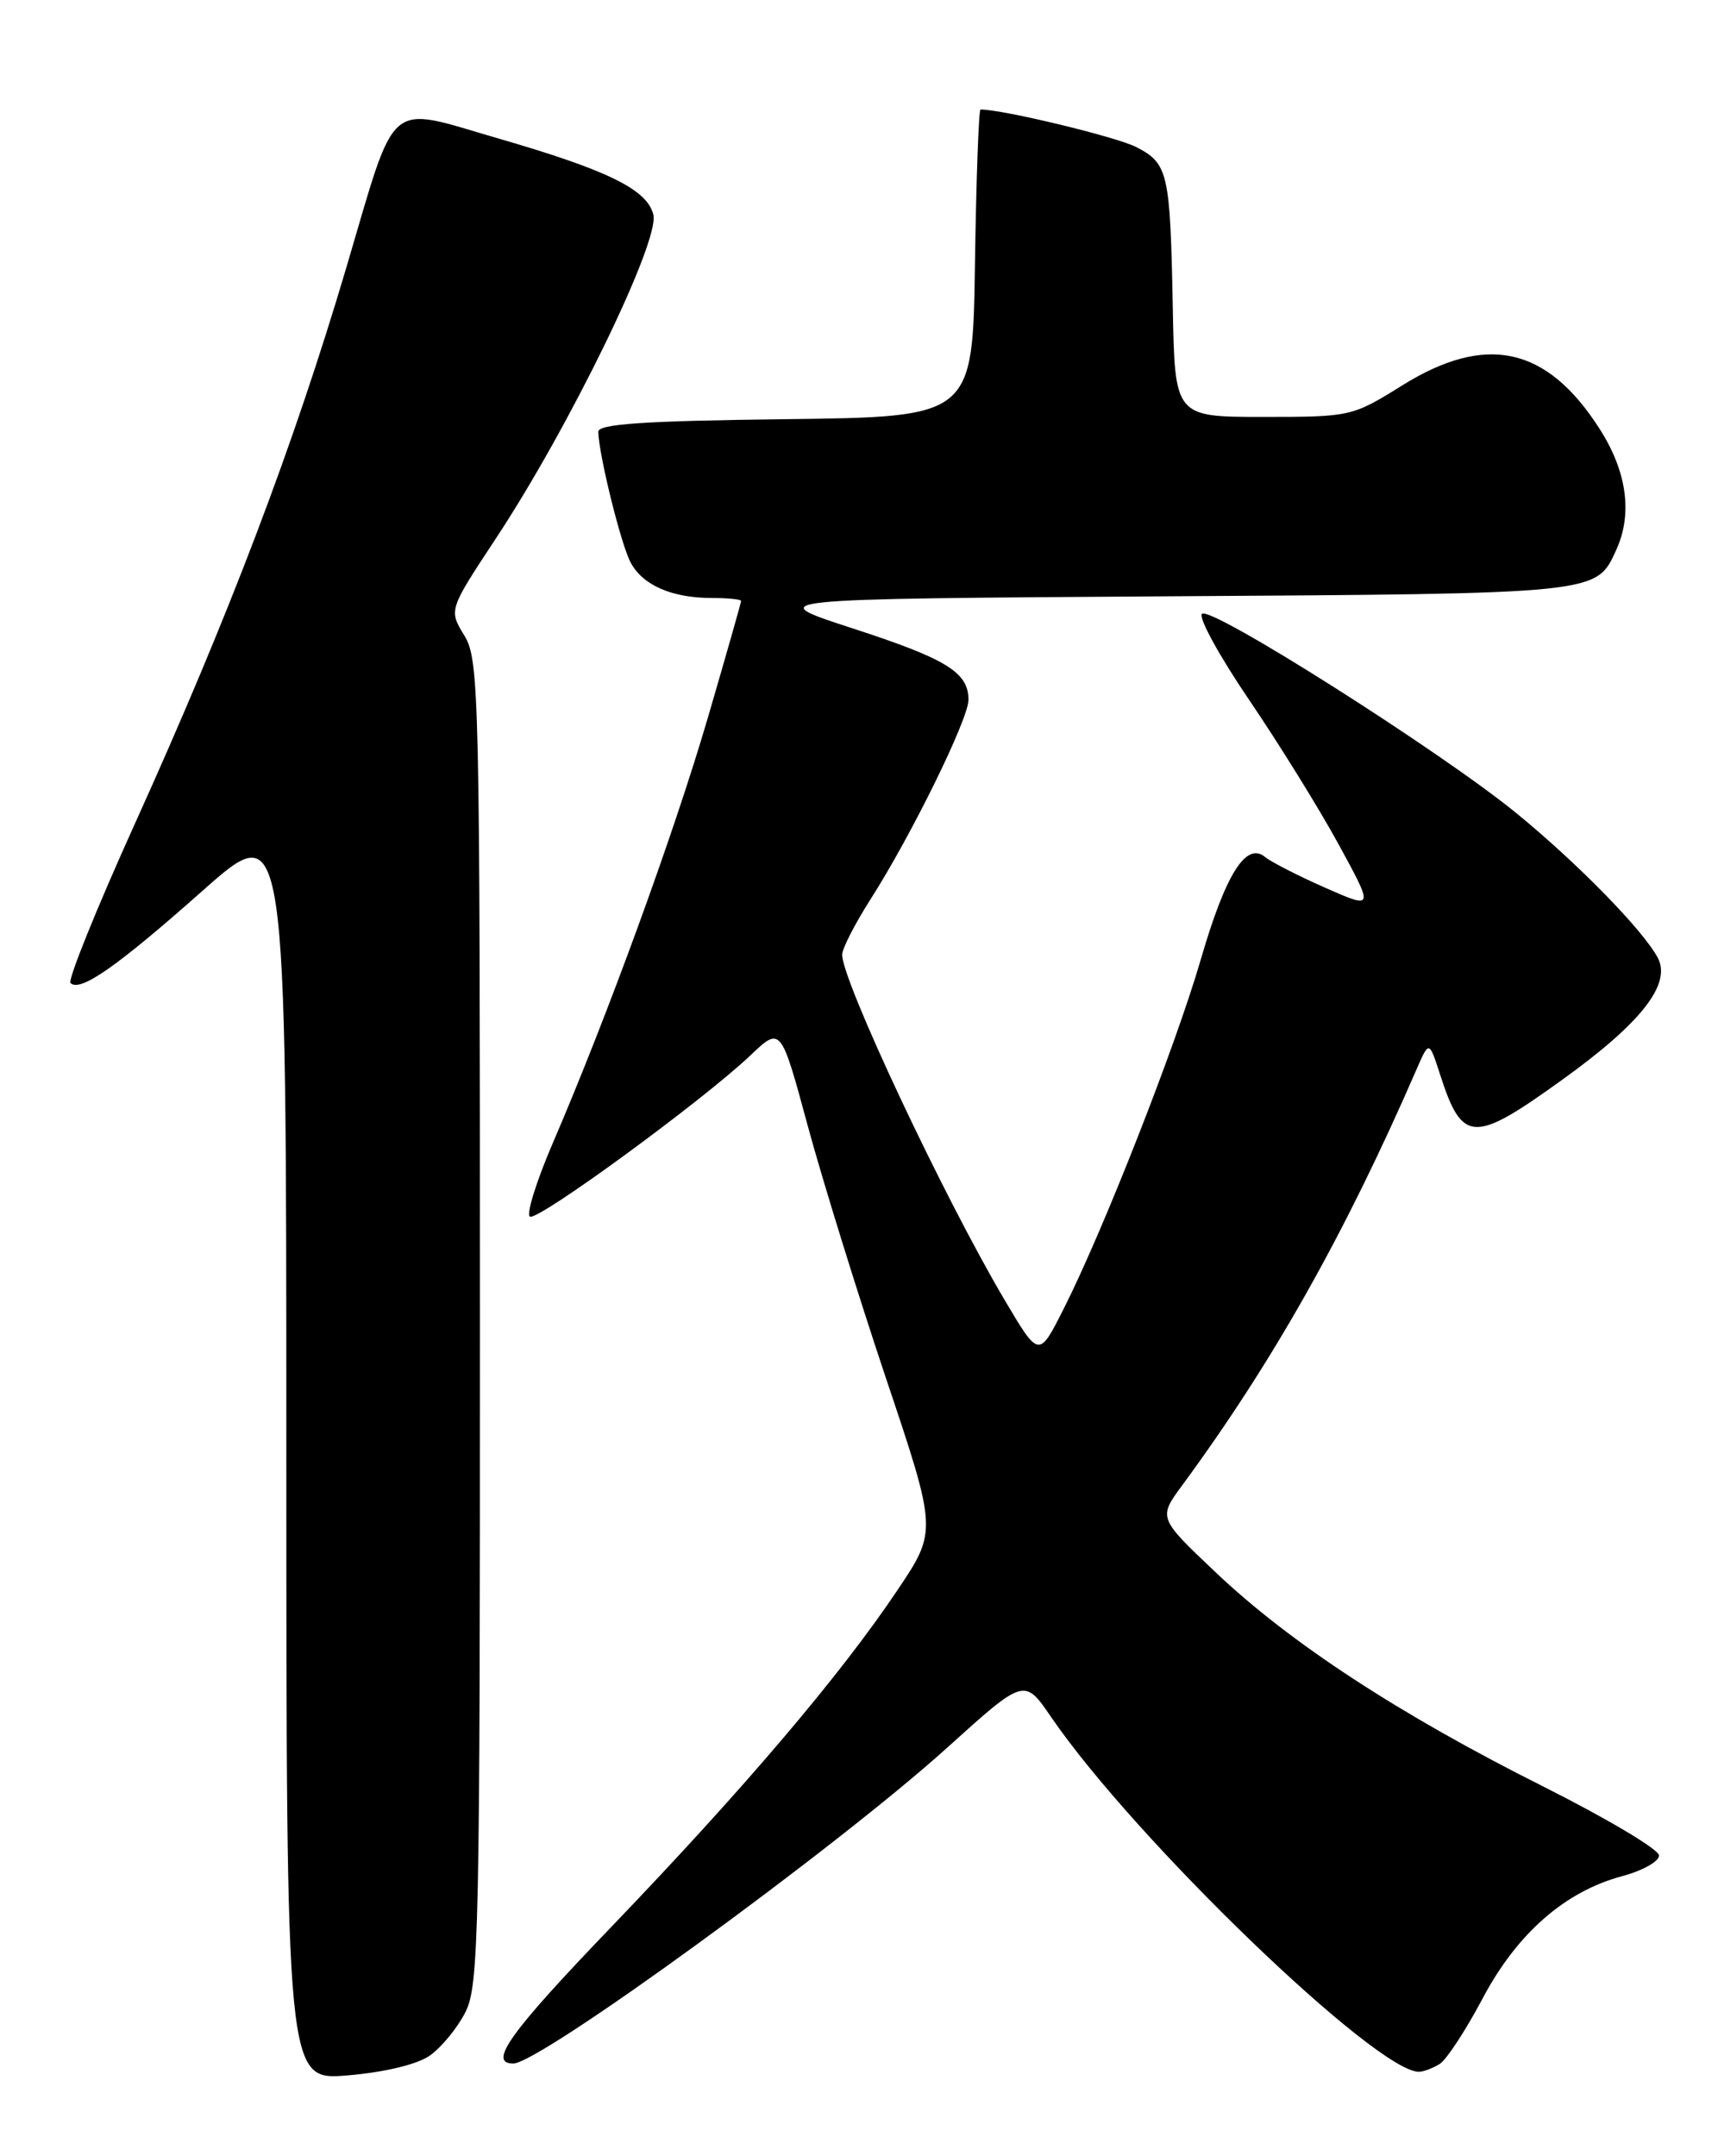 <?xml version="1.0" encoding="UTF-8" standalone="no"?>
<!DOCTYPE svg PUBLIC "-//W3C//DTD SVG 1.1//EN" "http://www.w3.org/Graphics/SVG/1.1/DTD/svg11.dtd" >
<svg xmlns="http://www.w3.org/2000/svg" xmlns:xlink="http://www.w3.org/1999/xlink" version="1.1" viewBox="0 0 204 256">
 <g >
 <path fill="currentColor"
d=" M 51.00 244.08 C 52.38 243.13 54.29 240.81 55.25 238.93 C 56.87 235.75 57.00 229.76 56.99 157.00 C 56.99 82.31 56.90 78.35 55.14 75.46 C 53.28 72.42 53.28 72.42 58.89 63.92 C 67.66 50.63 78.37 28.60 77.58 25.48 C 76.83 22.49 72.18 20.21 59.14 16.43 C 45.73 12.54 47.17 11.31 41.13 31.75 C 34.84 52.98 27.21 73.06 16.02 97.79 C 11.47 107.85 8.03 116.36 8.37 116.71 C 9.51 117.84 13.88 114.78 24.03 105.78 C 34.00 96.93 34.00 96.93 34.00 171.97 C 34.00 247.01 34.00 247.01 41.25 246.41 C 45.60 246.05 49.50 245.12 51.00 244.08 Z  M 170.97 245.04 C 171.77 244.53 174.05 241.05 176.03 237.31 C 180.13 229.56 185.81 224.58 192.63 222.75 C 195.03 222.11 197.00 221.01 197.00 220.30 C 197.00 219.59 190.81 215.91 183.25 212.11 C 166.12 203.52 153.21 195.08 144.36 186.69 C 137.53 180.22 137.53 180.22 140.37 176.36 C 151.13 161.73 159.67 146.59 168.18 127.02 C 169.69 123.54 169.69 123.54 170.98 127.52 C 173.63 135.75 174.93 135.81 185.46 128.23 C 194.90 121.45 198.51 116.83 196.84 113.70 C 195.09 110.43 187.35 102.51 180.10 96.58 C 171.18 89.28 143.73 71.87 142.72 72.88 C 142.28 73.32 144.80 77.91 148.32 83.09 C 151.84 88.27 156.62 95.98 158.94 100.23 C 163.16 107.96 163.16 107.96 157.33 105.39 C 154.12 103.97 150.91 102.33 150.20 101.74 C 147.96 99.90 145.51 103.82 142.56 114.00 C 139.58 124.25 130.98 146.16 126.27 155.46 C 123.36 161.22 123.36 161.22 119.30 154.36 C 112.07 142.14 100.00 116.48 100.00 113.35 C 100.00 112.63 101.52 109.67 103.37 106.77 C 108.22 99.18 115.00 85.37 115.00 83.09 C 115.00 79.83 112.40 78.23 101.22 74.60 C 90.50 71.11 90.50 71.11 138.50 70.80 C 190.14 70.48 189.52 70.54 191.93 65.26 C 193.88 60.97 193.18 55.95 189.91 50.87 C 183.67 41.14 176.46 39.56 166.52 45.75 C 160.56 49.46 160.40 49.50 150.00 49.50 C 139.50 49.50 139.50 49.50 139.26 36.50 C 138.95 20.47 138.72 19.42 134.92 17.46 C 132.60 16.26 119.09 13.00 116.43 13.00 C 116.22 13.00 115.92 21.21 115.77 31.25 C 115.50 49.50 115.50 49.50 93.25 49.77 C 76.42 49.97 71.01 50.34 71.04 51.27 C 71.12 54.07 73.74 64.67 74.89 66.80 C 76.34 69.50 79.79 71.00 84.57 71.00 C 86.45 71.00 88.00 71.16 88.00 71.35 C 88.00 71.54 86.21 77.83 84.02 85.32 C 79.99 99.07 72.15 120.58 65.64 135.72 C 63.69 140.24 62.47 144.17 62.92 144.45 C 63.84 145.02 83.47 130.66 89.11 125.30 C 92.72 121.87 92.72 121.87 95.92 133.69 C 97.68 140.18 101.86 153.66 105.20 163.63 C 111.29 181.76 111.29 181.76 106.55 188.82 C 99.77 198.93 88.35 212.36 72.60 228.77 C 60.52 241.34 57.90 245.00 60.95 245.00 C 64.11 245.00 99.33 219.36 112.45 207.52 C 121.64 199.22 121.64 199.22 124.81 203.86 C 134.72 218.34 163.45 246.04 168.50 245.98 C 169.05 245.97 170.16 245.55 170.97 245.04 Z "/>
</g>
</svg>